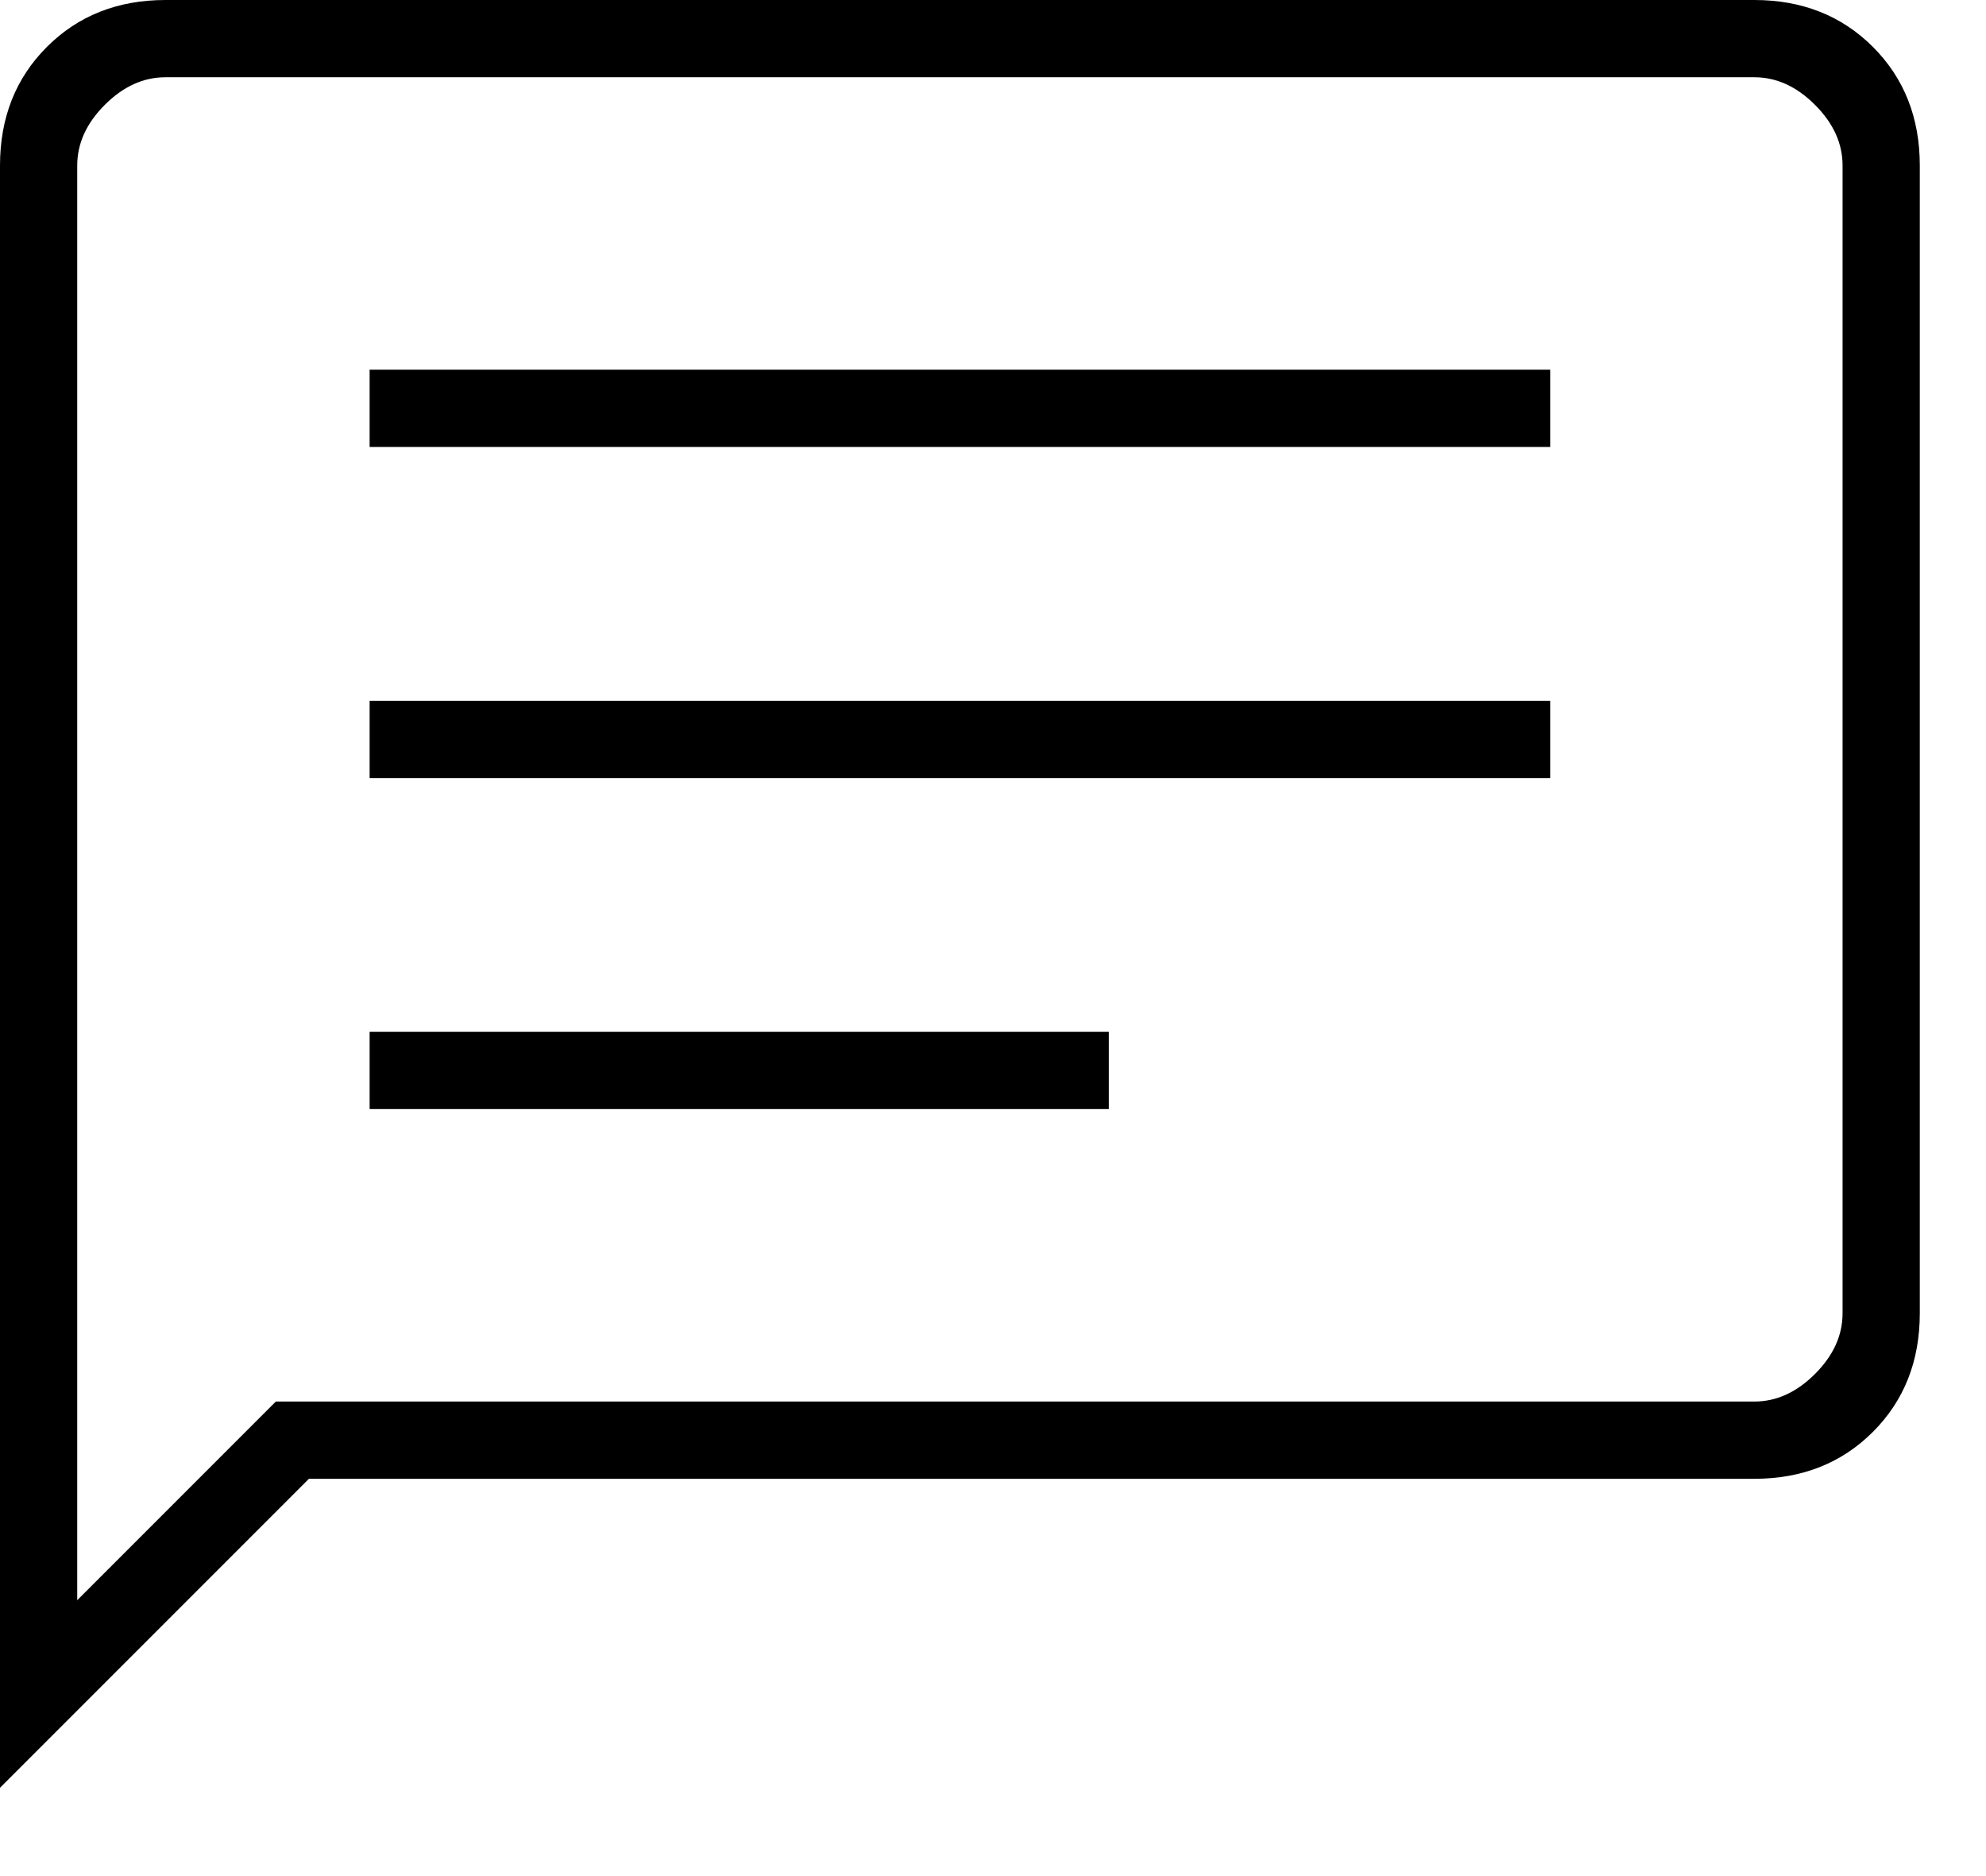 <svg width="18" height="17" viewBox="0 0 18 17" fill="none" xmlns="http://www.w3.org/2000/svg">
<path d="M3.35 10.05H10.05V9.35H3.35V10.05ZM3.35 7.05H14.05V6.35H3.35V7.05ZM3.35 4.05H14.05V3.35H3.35V4.05ZM0 16.2V1.5C0 1.067 0.142 0.708 0.425 0.425C0.708 0.142 1.067 0 1.5 0H15.9C16.333 0 16.692 0.142 16.975 0.425C17.258 0.708 17.4 1.067 17.4 1.5V11.9C17.4 12.333 17.258 12.692 16.975 12.975C16.692 13.258 16.333 13.4 15.9 13.4H2.8L0 16.2ZM2.5 12.7H15.9C16.1 12.7 16.283 12.617 16.45 12.45C16.617 12.283 16.7 12.1 16.7 11.9V1.5C16.7 1.3 16.617 1.117 16.45 0.95C16.283 0.783 16.1 0.7 15.9 0.7H1.5C1.3 0.7 1.117 0.783 0.95 0.95C0.783 1.117 0.7 1.3 0.7 1.5V14.5L2.5 12.7Z" fill="#000"/>
</svg>

